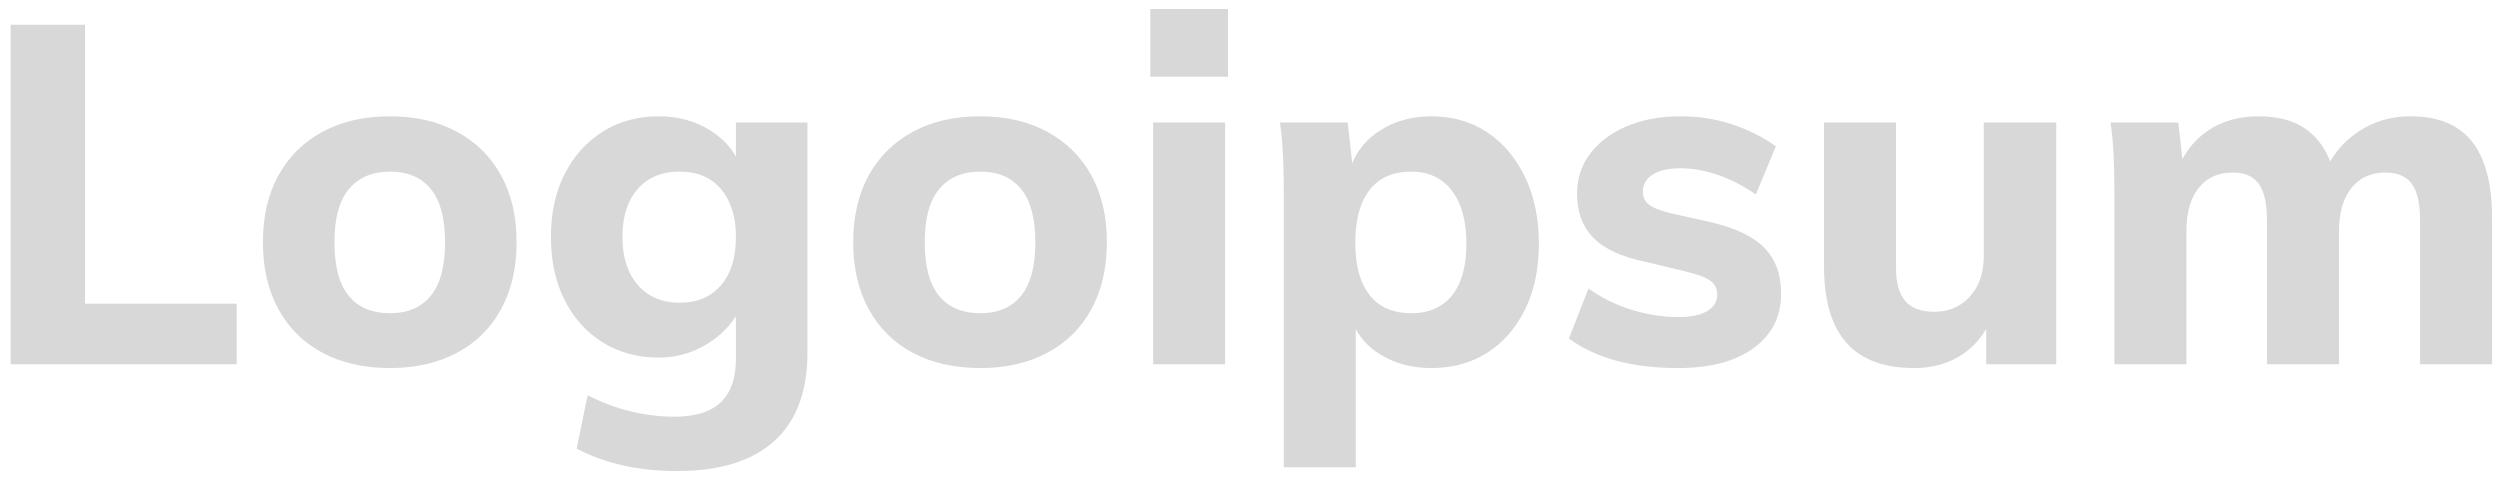 <svg width="151" height="29" viewBox="0 0 151 29" fill="none" xmlns="http://www.w3.org/2000/svg">
<path fill-rule="evenodd" clip-rule="evenodd" d="M74.171 0.544V4.634H69.477V0.544H74.171ZM14.296 18.343V22H0.645V1.494H5.138V18.343H14.296ZM27.602 21.309C26.45 21.923 25.106 22.23 23.57 22.23C21.995 22.23 20.632 21.923 19.48 21.309C18.328 20.695 17.44 19.816 16.816 18.674C16.192 17.531 15.88 16.183 15.88 14.627C15.88 13.072 16.192 11.728 16.816 10.595C17.44 9.462 18.328 8.584 19.48 7.96C20.632 7.336 21.995 7.024 23.57 7.024C25.106 7.024 26.45 7.336 27.602 7.96C28.754 8.584 29.642 9.462 30.266 10.595C30.89 11.728 31.202 13.072 31.202 14.627C31.202 16.183 30.89 17.531 30.266 18.674C29.642 19.816 28.754 20.695 27.602 21.309ZM23.57 18.919C22.475 18.919 21.64 18.568 21.064 17.867C20.488 17.166 20.2 16.087 20.2 14.627C20.2 13.187 20.493 12.117 21.078 11.416C21.664 10.715 22.494 10.365 23.57 10.365C24.626 10.365 25.442 10.715 26.018 11.416C26.594 12.117 26.882 13.187 26.882 14.627C26.882 16.087 26.594 17.166 26.018 17.867C25.442 18.568 24.626 18.919 23.57 18.919ZM46.768 26.637C45.434 27.846 43.47 28.451 40.878 28.451C38.574 28.451 36.558 28 34.83 27.098L35.493 23.872C36.357 24.314 37.23 24.64 38.114 24.851C38.997 25.062 39.87 25.168 40.734 25.168C41.982 25.168 42.914 24.88 43.528 24.304L43.655 24.176C44.185 23.6 44.45 22.76 44.45 21.654L44.449 19.102L44.43 19.133C44.237 19.426 44.004 19.71 43.73 19.984C43.25 20.464 42.669 20.853 41.987 21.151C41.306 21.448 40.571 21.597 39.784 21.597C38.517 21.597 37.394 21.294 36.414 20.69C35.435 20.085 34.667 19.235 34.11 18.141C33.554 17.047 33.275 15.77 33.275 14.31C33.275 12.851 33.554 11.579 34.11 10.495C34.667 9.41 35.435 8.56 36.414 7.946C37.394 7.331 38.517 7.024 39.784 7.024C40.974 7.024 42.026 7.317 42.938 7.902L43.16 8.053C43.663 8.413 44.067 8.836 44.371 9.323L44.449 9.457L44.45 7.398H48.77V21.309C48.77 23.651 48.102 25.427 46.768 26.637ZM41.051 18.285C39.995 18.285 39.155 17.93 38.531 17.219C37.907 16.509 37.595 15.539 37.595 14.31C37.595 13.082 37.902 12.117 38.517 11.416C39.131 10.715 39.976 10.365 41.051 10.365C42.126 10.365 42.962 10.72 43.557 11.431C44.152 12.141 44.45 13.101 44.45 14.31C44.45 15.559 44.147 16.533 43.542 17.234C42.938 17.934 42.107 18.285 41.051 18.285ZM63.256 21.309C62.104 21.923 60.76 22.23 59.224 22.23C57.65 22.23 56.286 21.923 55.134 21.309C53.982 20.695 53.094 19.816 52.47 18.674C51.846 17.531 51.534 16.183 51.534 14.627C51.534 13.072 51.846 11.728 52.47 10.595C53.094 9.462 53.982 8.584 55.134 7.96C56.286 7.336 57.65 7.024 59.224 7.024C60.76 7.024 62.104 7.336 63.256 7.96C64.408 8.584 65.296 9.462 65.92 10.595C66.544 11.728 66.856 13.072 66.856 14.627C66.856 16.183 66.544 17.531 65.92 18.674C65.296 19.816 64.408 20.695 63.256 21.309ZM59.224 18.919C58.13 18.919 57.294 18.568 56.718 17.867C56.142 17.166 55.854 16.087 55.854 14.627C55.854 13.187 56.147 12.117 56.733 11.416C57.318 10.715 58.149 10.365 59.224 10.365C60.28 10.365 61.096 10.715 61.672 11.416C62.248 12.117 62.536 13.187 62.536 14.627C62.536 16.087 62.248 17.166 61.672 17.867C61.096 18.568 60.28 18.919 59.224 18.919ZM73.998 22V7.398H69.65V22H73.998ZM81.889 19.88L81.89 28.221H77.541V11.575C77.541 10.883 77.526 10.187 77.498 9.486C77.469 8.786 77.406 8.09 77.31 7.398H81.4L81.676 9.861L81.722 9.748C82.059 8.988 82.6 8.368 83.344 7.888C84.237 7.312 85.278 7.024 86.469 7.024C87.736 7.024 88.854 7.346 89.824 7.989C90.794 8.632 91.557 9.534 92.114 10.696C92.67 11.858 92.949 13.197 92.949 14.714C92.949 16.23 92.67 17.555 92.114 18.688C91.557 19.821 90.794 20.695 89.824 21.309C88.854 21.923 87.736 22.23 86.469 22.23C85.278 22.23 84.237 21.952 83.344 21.395L83.127 21.252C82.635 20.905 82.242 20.484 81.949 19.987L81.889 19.88ZM85.23 18.919C84.136 18.919 83.301 18.554 82.725 17.824C82.149 17.095 81.861 16.038 81.861 14.656C81.861 13.274 82.149 12.213 82.725 11.474C83.301 10.735 84.136 10.365 85.23 10.365C86.286 10.365 87.107 10.749 87.693 11.517C88.278 12.285 88.571 13.351 88.571 14.714C88.571 16.077 88.283 17.119 87.707 17.838C87.131 18.558 86.306 18.919 85.23 18.919ZM105.923 21.021C104.819 21.827 103.298 22.23 101.358 22.23C98.574 22.23 96.376 21.635 94.763 20.445L95.944 17.421C96.712 17.978 97.571 18.405 98.522 18.703C99.472 19 100.427 19.149 101.387 19.149C102.136 19.149 102.712 19.029 103.115 18.789C103.518 18.549 103.72 18.218 103.72 17.795C103.72 17.43 103.576 17.147 103.288 16.946C103 16.744 102.491 16.557 101.762 16.384L99.371 15.808C97.95 15.52 96.909 15.04 96.246 14.368C95.584 13.696 95.253 12.803 95.253 11.69C95.253 10.787 95.517 9.986 96.045 9.285C96.573 8.584 97.307 8.032 98.248 7.629C99.189 7.226 100.283 7.024 101.531 7.024C102.587 7.024 103.605 7.182 104.584 7.499C105.563 7.816 106.456 8.262 107.262 8.838L106.053 11.747C105.304 11.229 104.541 10.835 103.763 10.566C102.986 10.298 102.232 10.163 101.502 10.163C100.792 10.163 100.235 10.288 99.832 10.538C99.429 10.787 99.227 11.133 99.227 11.575C99.227 11.901 99.347 12.16 99.587 12.352C99.827 12.544 100.254 12.717 100.869 12.87L103.317 13.418C104.814 13.763 105.899 14.282 106.571 14.973C107.243 15.664 107.579 16.586 107.579 17.738C107.579 19.12 107.027 20.215 105.923 21.021ZM115.614 22.23C116.709 22.23 117.664 21.966 118.48 21.439C119.073 21.055 119.563 20.541 119.948 19.898L119.963 19.871L119.963 22H124.197V7.398H119.819V15.463C119.819 16.48 119.541 17.296 118.984 17.91C118.427 18.525 117.707 18.832 116.824 18.832C116.037 18.832 115.456 18.616 115.082 18.184C114.707 17.752 114.52 17.085 114.52 16.183V7.398H110.171V16.096C110.171 18.151 110.622 19.686 111.525 20.704C112.427 21.722 113.79 22.23 115.614 22.23ZM132.059 13.965V22H127.71V11.575C127.71 10.883 127.696 10.187 127.667 9.486C127.638 8.786 127.576 8.09 127.48 7.398H131.57L131.815 9.613L131.948 9.382C132.327 8.755 132.82 8.243 133.427 7.845C134.262 7.298 135.266 7.024 136.437 7.024C137.762 7.024 138.813 7.365 139.59 8.046L139.753 8.198C140.123 8.564 140.427 9.017 140.665 9.558L140.745 9.755L140.841 9.591C141.248 8.941 141.786 8.393 142.456 7.946C143.378 7.331 144.424 7.024 145.595 7.024C147.266 7.024 148.504 7.533 149.31 8.55C150.117 9.568 150.52 11.104 150.52 13.159V22H146.171V13.303C146.171 12.304 146.008 11.575 145.682 11.114C145.355 10.653 144.818 10.422 144.069 10.422C143.205 10.422 142.523 10.735 142.024 11.358C141.525 11.982 141.275 12.851 141.275 13.965V22H136.926V13.303C136.926 12.304 136.763 11.575 136.437 11.114C136.11 10.653 135.582 10.422 134.853 10.422C133.97 10.422 133.283 10.735 132.794 11.358C132.304 11.982 132.059 12.851 132.059 13.965Z" fill="#D8D8D8"/>
</svg>
